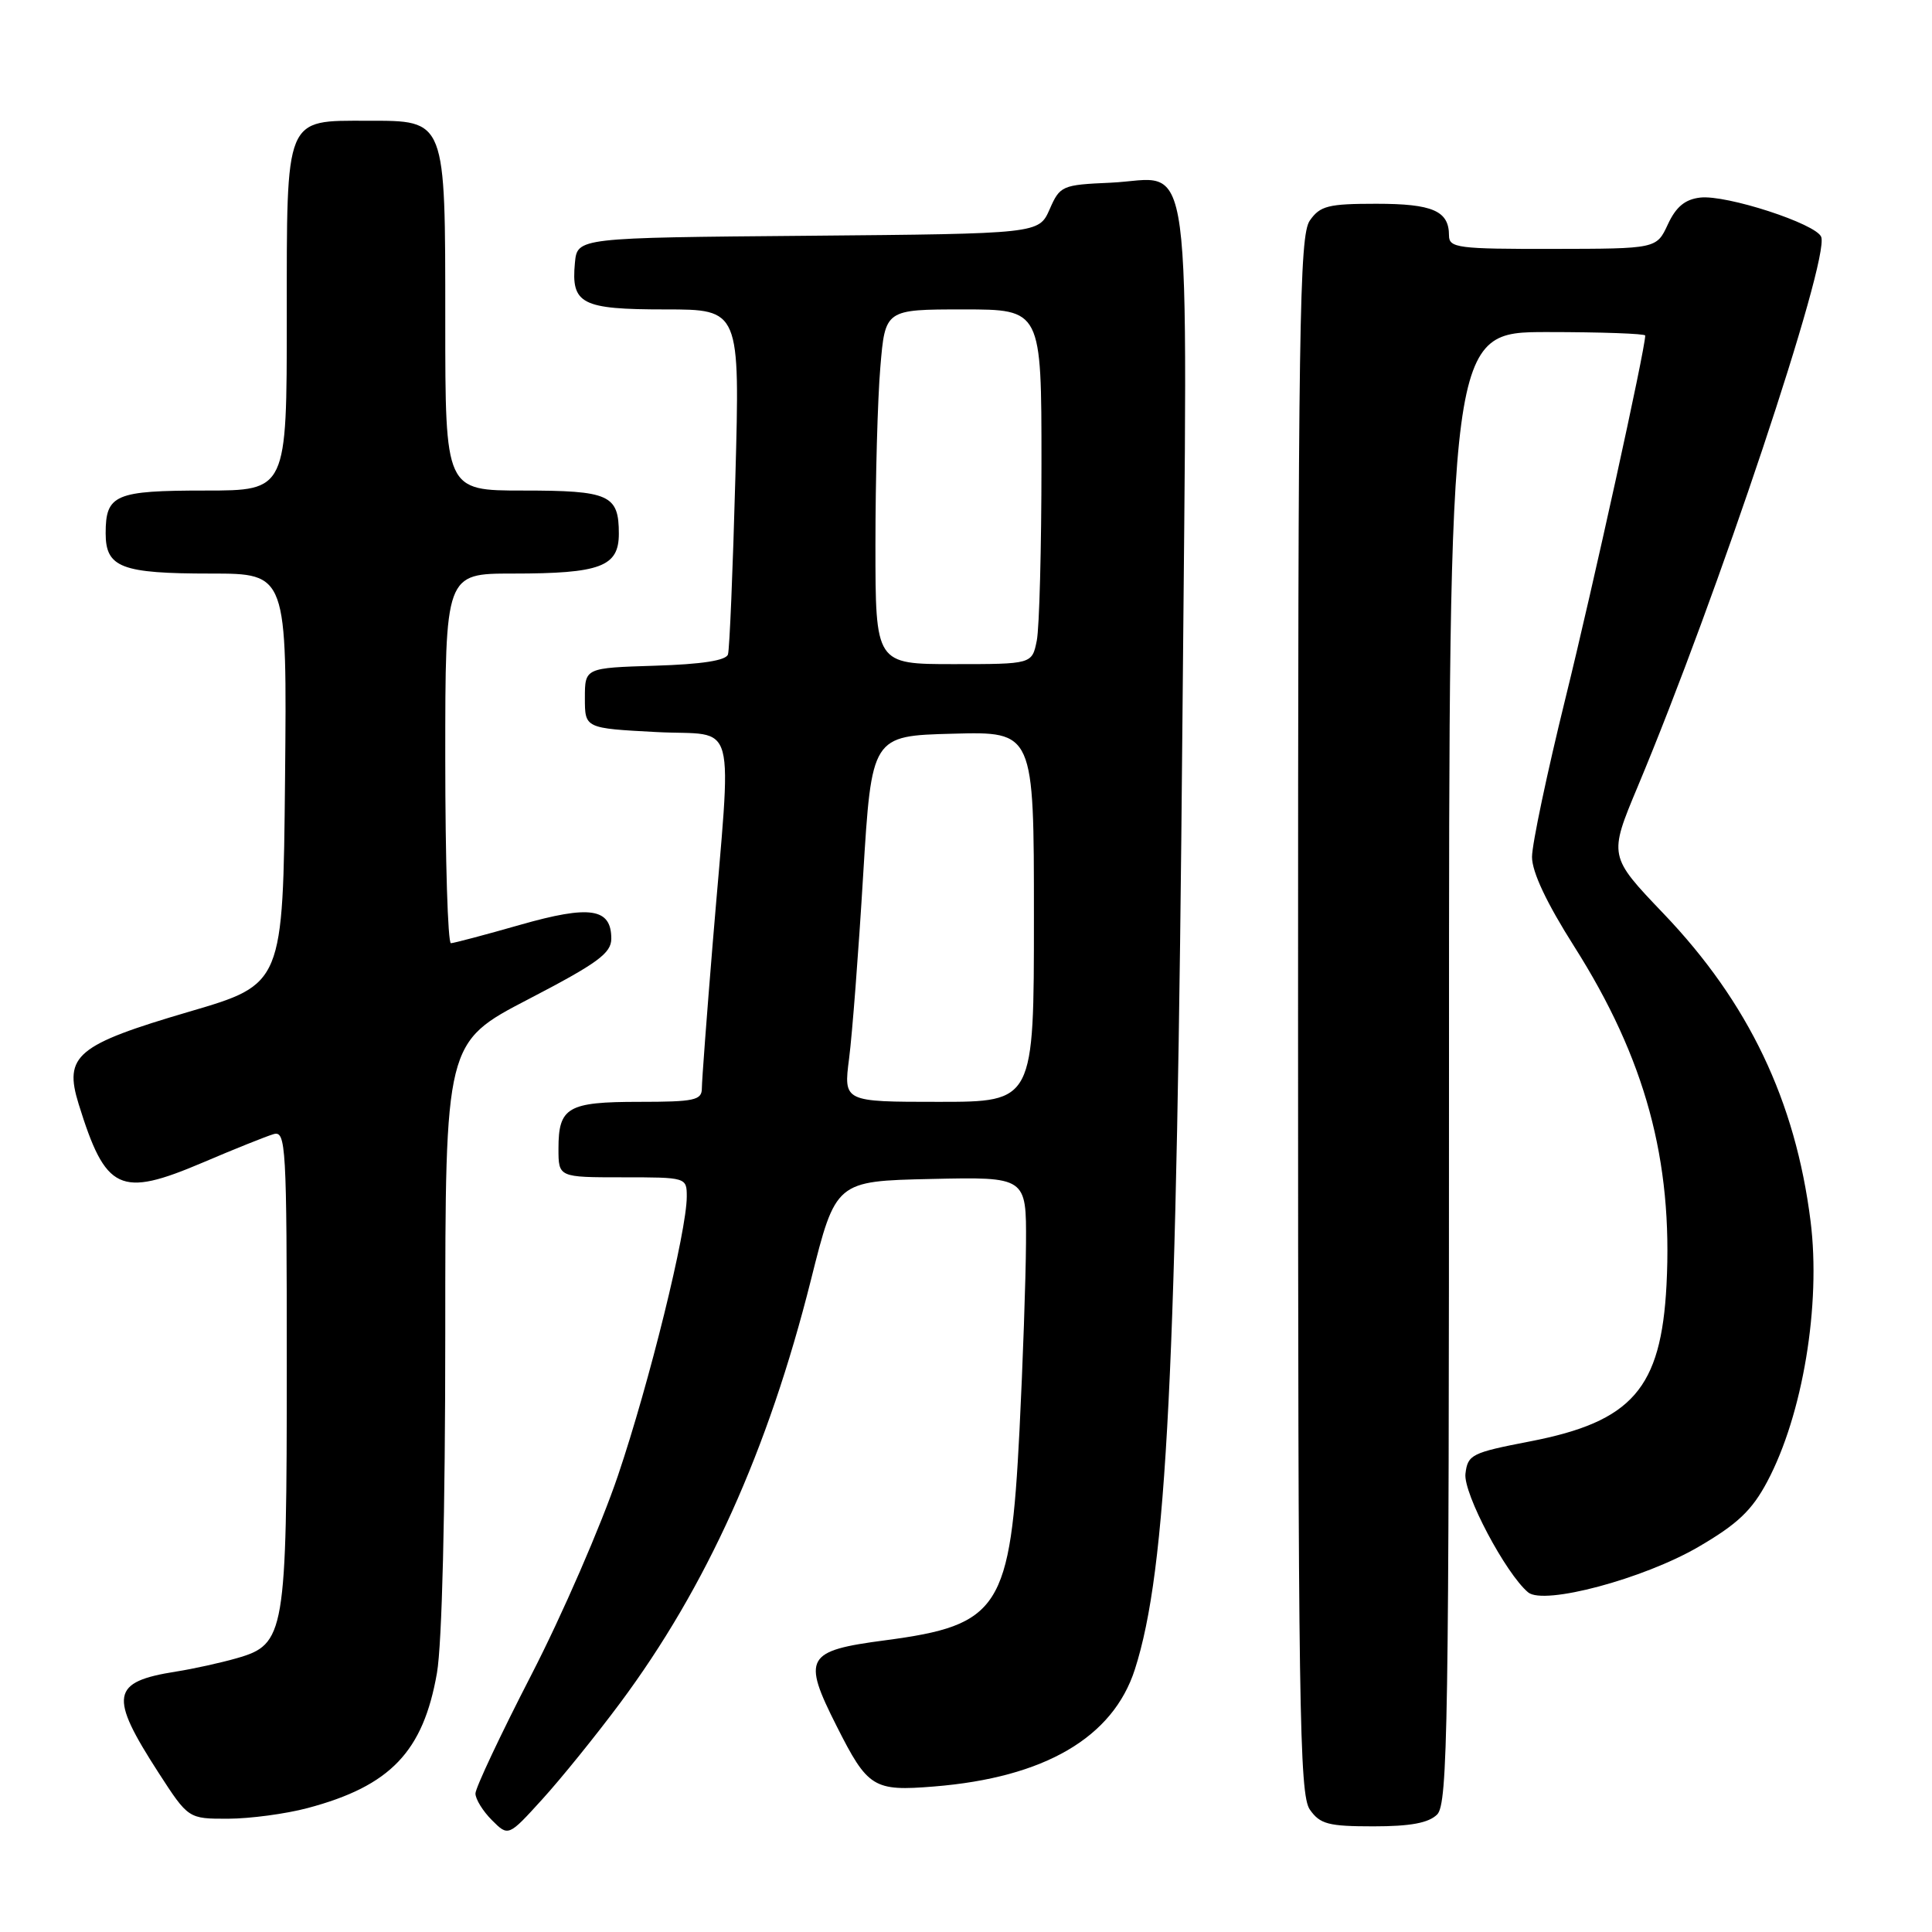 <?xml version="1.0" encoding="UTF-8" standalone="no"?>
<!DOCTYPE svg PUBLIC "-//W3C//DTD SVG 1.1//EN" "http://www.w3.org/Graphics/SVG/1.1/DTD/svg11.dtd" >
<svg xmlns="http://www.w3.org/2000/svg" xmlns:xlink="http://www.w3.org/1999/xlink" version="1.1" viewBox="0 0 256 256">
 <g >
 <path fill="currentColor"
d=" M 82.16 225.67 C 93.62 210.27 101.78 192.18 107.45 169.61 C 110.74 156.50 110.74 156.50 123.37 156.22 C 136.00 155.94 136.00 155.94 135.95 164.72 C 135.92 169.55 135.53 180.70 135.09 189.50 C 133.89 213.18 132.50 215.34 117.28 217.35 C 106.77 218.73 106.26 219.62 110.86 228.72 C 114.99 236.91 115.74 237.37 123.76 236.72 C 138.40 235.54 147.48 230.24 150.38 221.19 C 154.62 207.98 155.93 181.72 156.68 95.45 C 157.35 16.76 158.28 23.71 147.14 24.21 C 140.72 24.49 140.45 24.61 139.08 27.74 C 137.65 30.97 137.65 30.97 107.08 31.24 C 76.50 31.50 76.50 31.50 76.18 34.82 C 75.66 40.29 77.02 41.00 88.15 41.00 C 98.05 41.00 98.05 41.00 97.44 63.25 C 97.11 75.49 96.67 86.05 96.46 86.71 C 96.22 87.52 92.99 88.02 86.80 88.21 C 77.50 88.50 77.50 88.50 77.50 92.50 C 77.50 96.50 77.50 96.50 86.97 97.00 C 97.89 97.58 96.98 94.18 94.44 124.96 C 93.65 134.57 93.00 143.23 93.00 144.21 C 93.00 145.79 92.01 146.00 84.70 146.00 C 75.22 146.00 74.00 146.71 74.00 152.20 C 74.00 156.00 74.00 156.00 82.50 156.00 C 90.95 156.00 91.00 156.01 91.00 158.56 C 91.00 163.13 86.05 183.20 81.89 195.50 C 79.66 202.10 74.50 213.98 70.42 221.90 C 66.34 229.82 63.00 236.91 63.00 237.65 C 63.00 238.39 63.98 239.98 65.18 241.18 C 67.36 243.36 67.36 243.36 71.84 238.43 C 74.31 235.72 78.96 229.97 82.16 225.67 Z  M 190.43 240.43 C 191.84 239.02 192.00 228.67 192.00 141.43 C 192.00 44.00 192.00 44.00 205.00 44.00 C 212.15 44.00 218.00 44.21 218.00 44.46 C 218.00 46.27 211.07 77.78 207.44 92.49 C 205.00 102.39 203.00 111.86 203.00 113.55 C 203.00 115.55 204.94 119.66 208.59 125.41 C 218.01 140.27 221.68 153.74 220.82 170.28 C 220.10 184.00 216.28 188.37 202.75 190.99 C 195.00 192.49 194.48 192.74 194.18 195.28 C 193.88 197.87 199.52 208.52 202.49 211.00 C 204.59 212.73 217.77 209.21 225.05 204.97 C 230.23 201.95 232.14 200.14 234.17 196.32 C 238.87 187.48 241.30 172.89 239.91 161.82 C 237.91 145.87 231.68 132.83 220.44 121.07 C 213.15 113.44 213.15 113.44 217.01 104.22 C 227.55 79.06 242.46 34.37 241.32 31.39 C 240.65 29.65 228.75 25.78 225.29 26.18 C 223.28 26.41 222.08 27.40 221.00 29.73 C 219.50 32.96 219.50 32.96 205.75 32.98 C 193.17 33.00 192.00 32.85 192.00 31.20 C 192.00 27.94 189.84 27.00 182.36 27.00 C 176.01 27.00 174.92 27.27 173.56 29.22 C 172.17 31.20 172.00 42.85 172.00 134.50 C 172.00 226.15 172.17 237.80 173.56 239.78 C 174.91 241.71 176.02 242.00 181.99 242.00 C 186.90 242.00 189.30 241.55 190.43 240.43 Z  M 40.75 239.58 C 51.73 236.66 56.08 232.11 57.90 221.67 C 58.57 217.79 59.00 200.39 59.00 176.73 C 59.00 138.13 59.00 138.13 70.00 132.41 C 79.18 127.64 81.00 126.31 81.00 124.38 C 81.00 120.33 78.20 119.90 68.94 122.54 C 64.30 123.87 60.16 124.96 59.75 124.98 C 59.34 124.99 59.00 113.97 59.00 100.50 C 59.00 76.00 59.00 76.00 67.93 76.00 C 79.57 76.00 82.00 75.09 82.00 70.72 C 82.00 65.56 80.75 65.00 69.30 65.00 C 59.00 65.00 59.00 65.00 59.00 42.50 C 59.00 15.66 59.13 16.00 48.72 16.00 C 37.67 16.00 38.00 15.20 38.00 42.06 C 38.00 65.00 38.00 65.00 27.20 65.00 C 15.24 65.00 14.00 65.53 14.00 70.66 C 14.00 75.21 16.07 76.00 27.95 76.00 C 38.03 76.00 38.03 76.00 37.77 103.21 C 37.50 130.41 37.50 130.41 25.08 134.05 C 10.13 138.44 8.43 139.86 10.42 146.29 C 14.01 157.85 15.87 158.72 26.88 154.04 C 31.07 152.25 35.29 150.56 36.25 150.28 C 37.89 149.80 38.00 151.72 38.00 180.92 C 38.00 216.59 37.78 217.88 31.38 219.72 C 29.25 220.33 25.63 221.13 23.34 221.49 C 14.71 222.85 14.40 224.66 21.01 234.90 C 24.96 241.00 24.96 241.00 30.23 240.99 C 33.13 240.98 37.86 240.35 40.75 239.58 Z  M 112.51 140.25 C 112.92 137.09 113.76 126.17 114.37 116.00 C 115.50 97.50 115.50 97.50 126.25 97.22 C 137.00 96.93 137.00 96.93 137.00 121.47 C 137.00 146.00 137.00 146.00 124.38 146.00 C 111.77 146.00 111.77 146.00 112.51 140.25 Z  M 116.00 72.15 C 116.00 63.43 116.29 52.86 116.65 48.65 C 117.29 41.00 117.29 41.00 127.65 41.00 C 138.00 41.00 138.00 41.00 138.00 61.37 C 138.00 72.58 137.72 83.16 137.38 84.88 C 136.75 88.00 136.75 88.00 126.38 88.00 C 116.00 88.00 116.00 88.00 116.00 72.15 Z "/>
</g>
</svg>